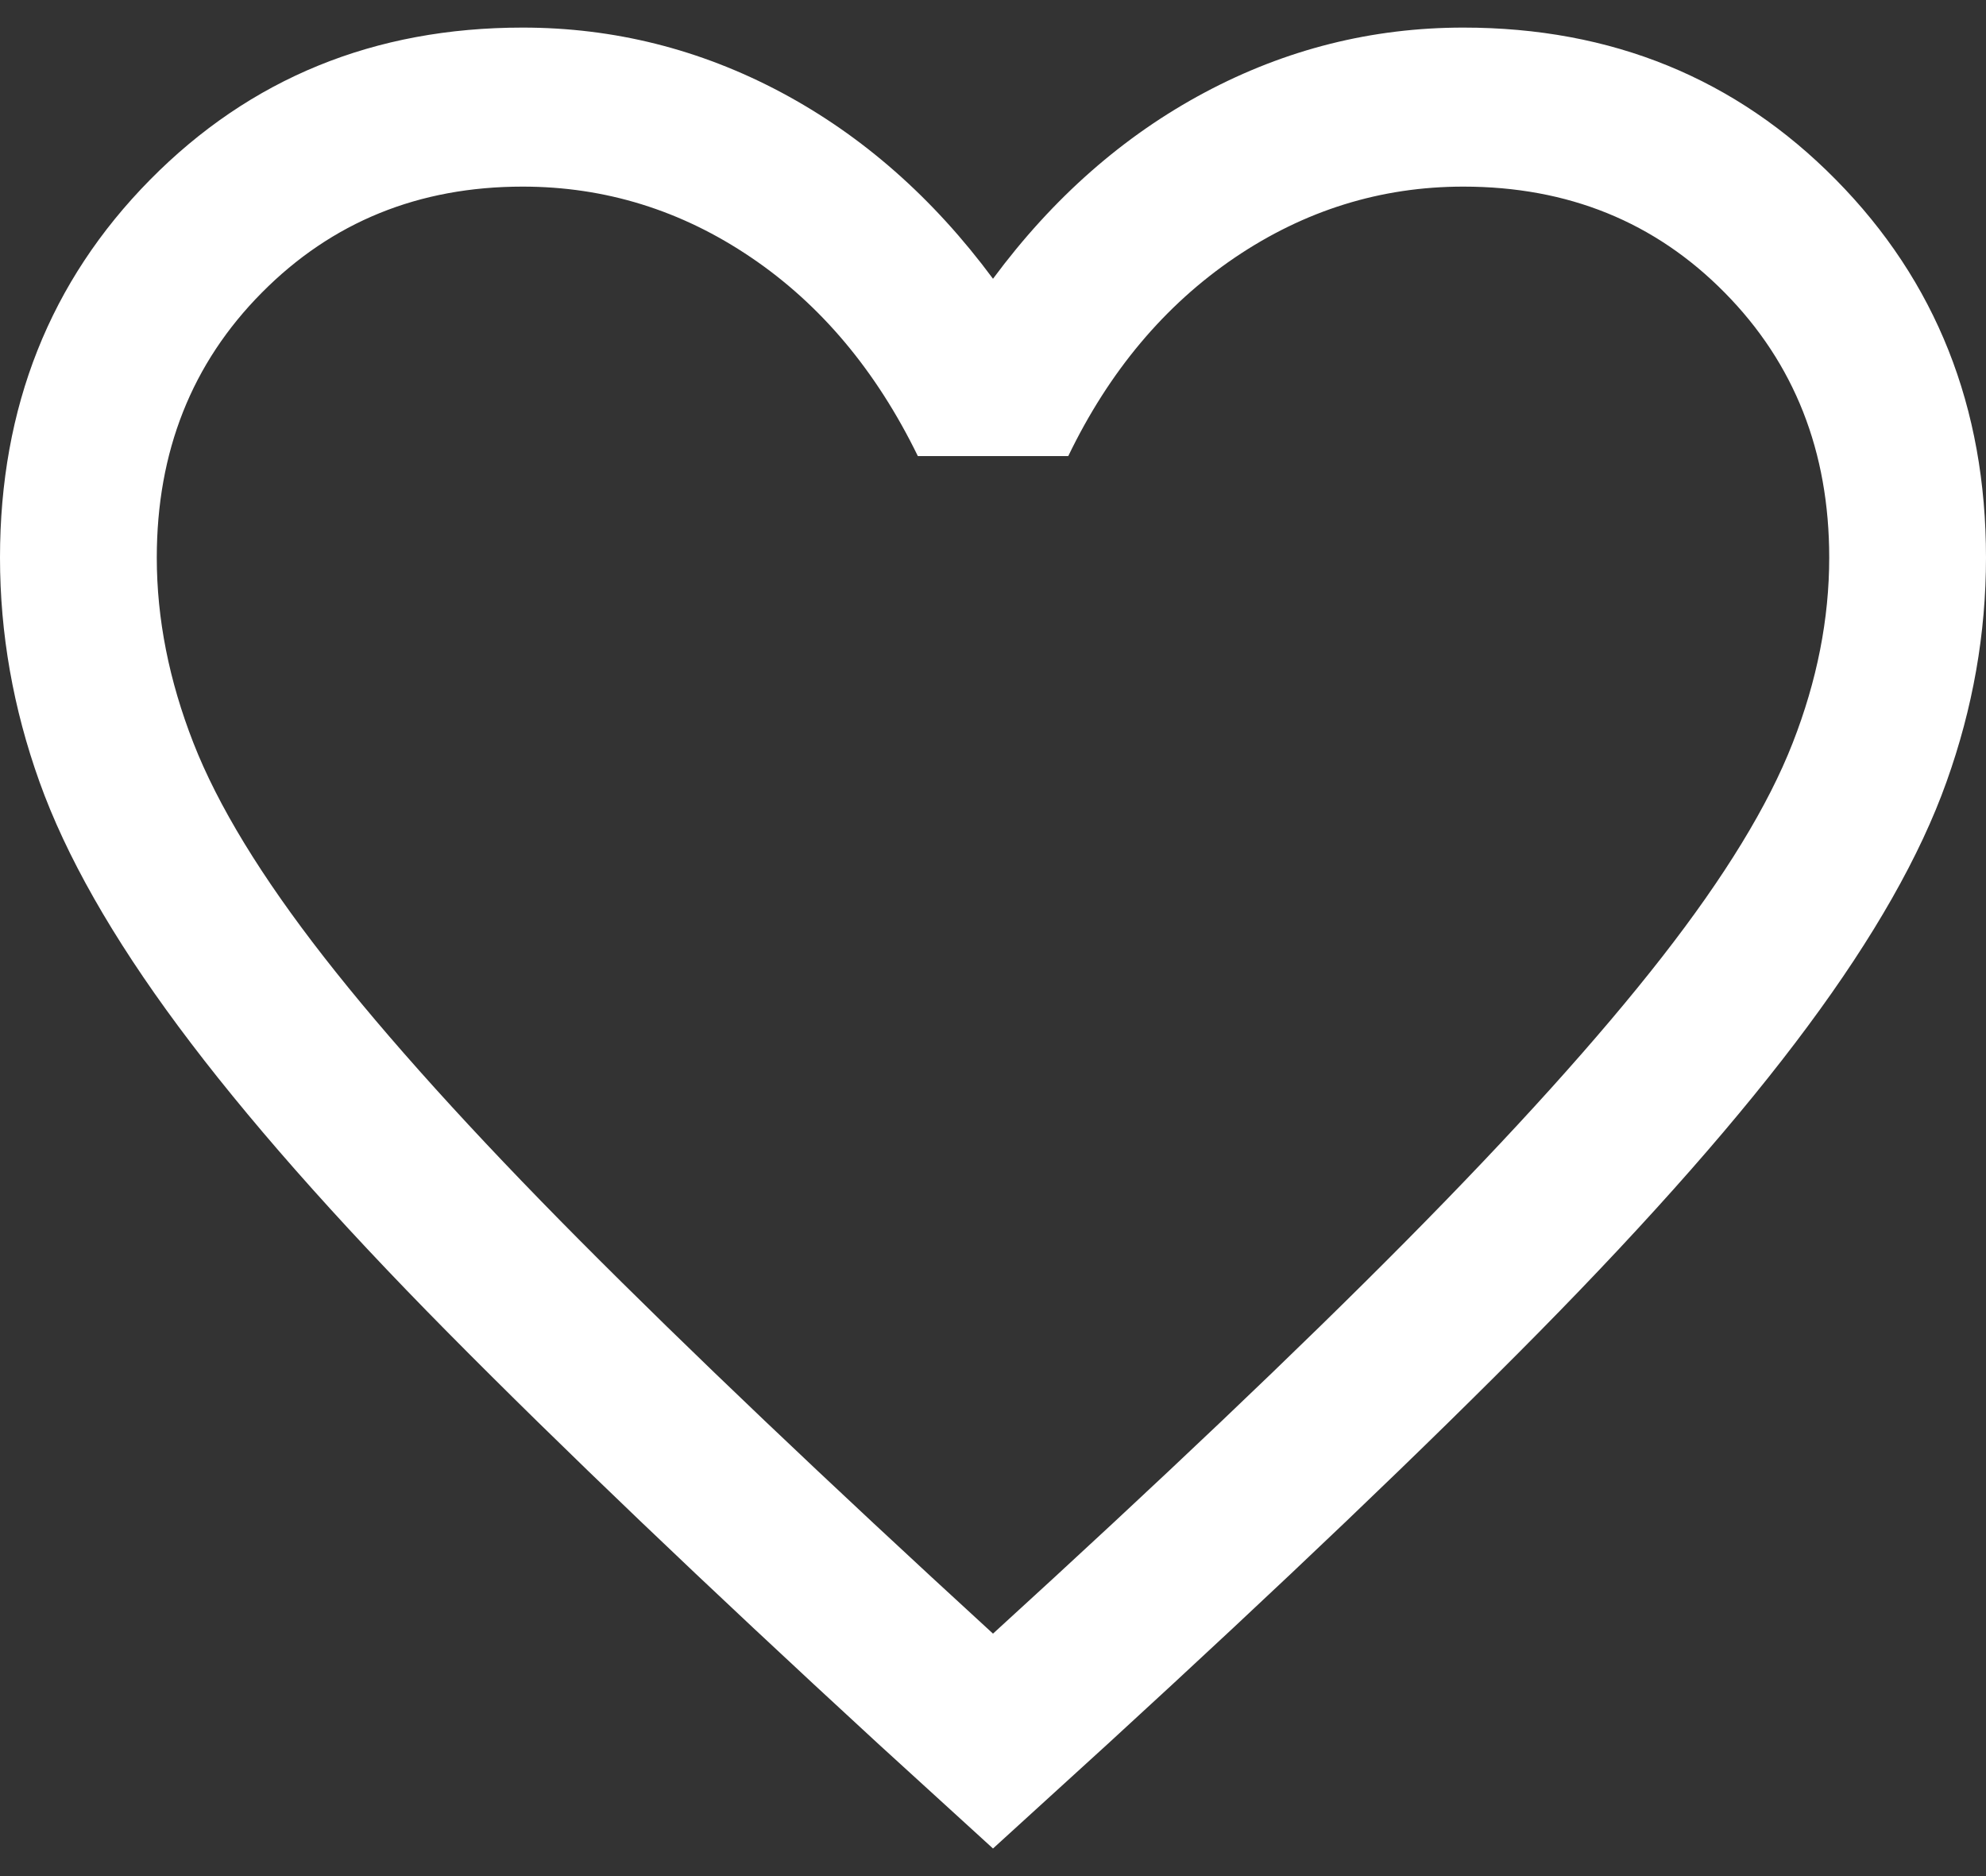 <svg width="18" height="17" viewBox="0 0 18 17" fill="none" xmlns="http://www.w3.org/2000/svg">
<rect x="0" y="0" width="18" height="17" fill="#333333" stroke="none"/>
<path d="M9 16.75L7.955 15.797C6.384 14.352 5.085 13.111 4.058 12.073C3.031 11.035 2.218 10.111 1.617 9.301C1.016 8.491 0.597 7.753 0.358 7.085C0.119 6.418 0 5.74 0 5.053C0 3.69 0.453 2.548 1.36 1.629C2.267 0.71 3.392 0.25 4.737 0.25C5.564 0.25 6.346 0.446 7.082 0.838C7.818 1.231 8.457 1.793 9 2.526C9.543 1.793 10.182 1.231 10.919 0.838C11.655 0.446 12.436 0.25 13.263 0.25C14.608 0.25 15.734 0.71 16.64 1.629C17.547 2.548 18 3.69 18 5.053C18 5.74 17.881 6.418 17.642 7.085C17.404 7.753 16.984 8.491 16.383 9.301C15.783 10.111 14.97 11.035 13.947 12.073C12.923 13.111 11.623 14.352 10.046 15.797L9 16.75ZM9 14.803C10.516 13.42 11.763 12.235 12.742 11.247C13.721 10.259 14.495 9.401 15.063 8.673C15.632 7.944 16.027 7.298 16.248 6.732C16.469 6.167 16.579 5.607 16.579 5.053C16.579 4.092 16.264 3.292 15.632 2.652C15 2.011 14.211 1.691 13.263 1.691C12.515 1.691 11.824 1.906 11.189 2.336C10.555 2.767 10.052 3.366 9.682 4.133H8.319C7.942 3.36 7.438 2.759 6.806 2.332C6.175 1.905 5.485 1.691 4.737 1.691C3.796 1.691 3.008 2.011 2.373 2.652C1.738 3.292 1.421 4.092 1.421 5.053C1.421 5.607 1.532 6.167 1.753 6.732C1.974 7.298 2.368 7.944 2.937 8.673C3.505 9.401 4.279 10.258 5.258 11.243C6.237 12.227 7.484 13.414 9 14.803Z" fill="white"/>
</svg>
